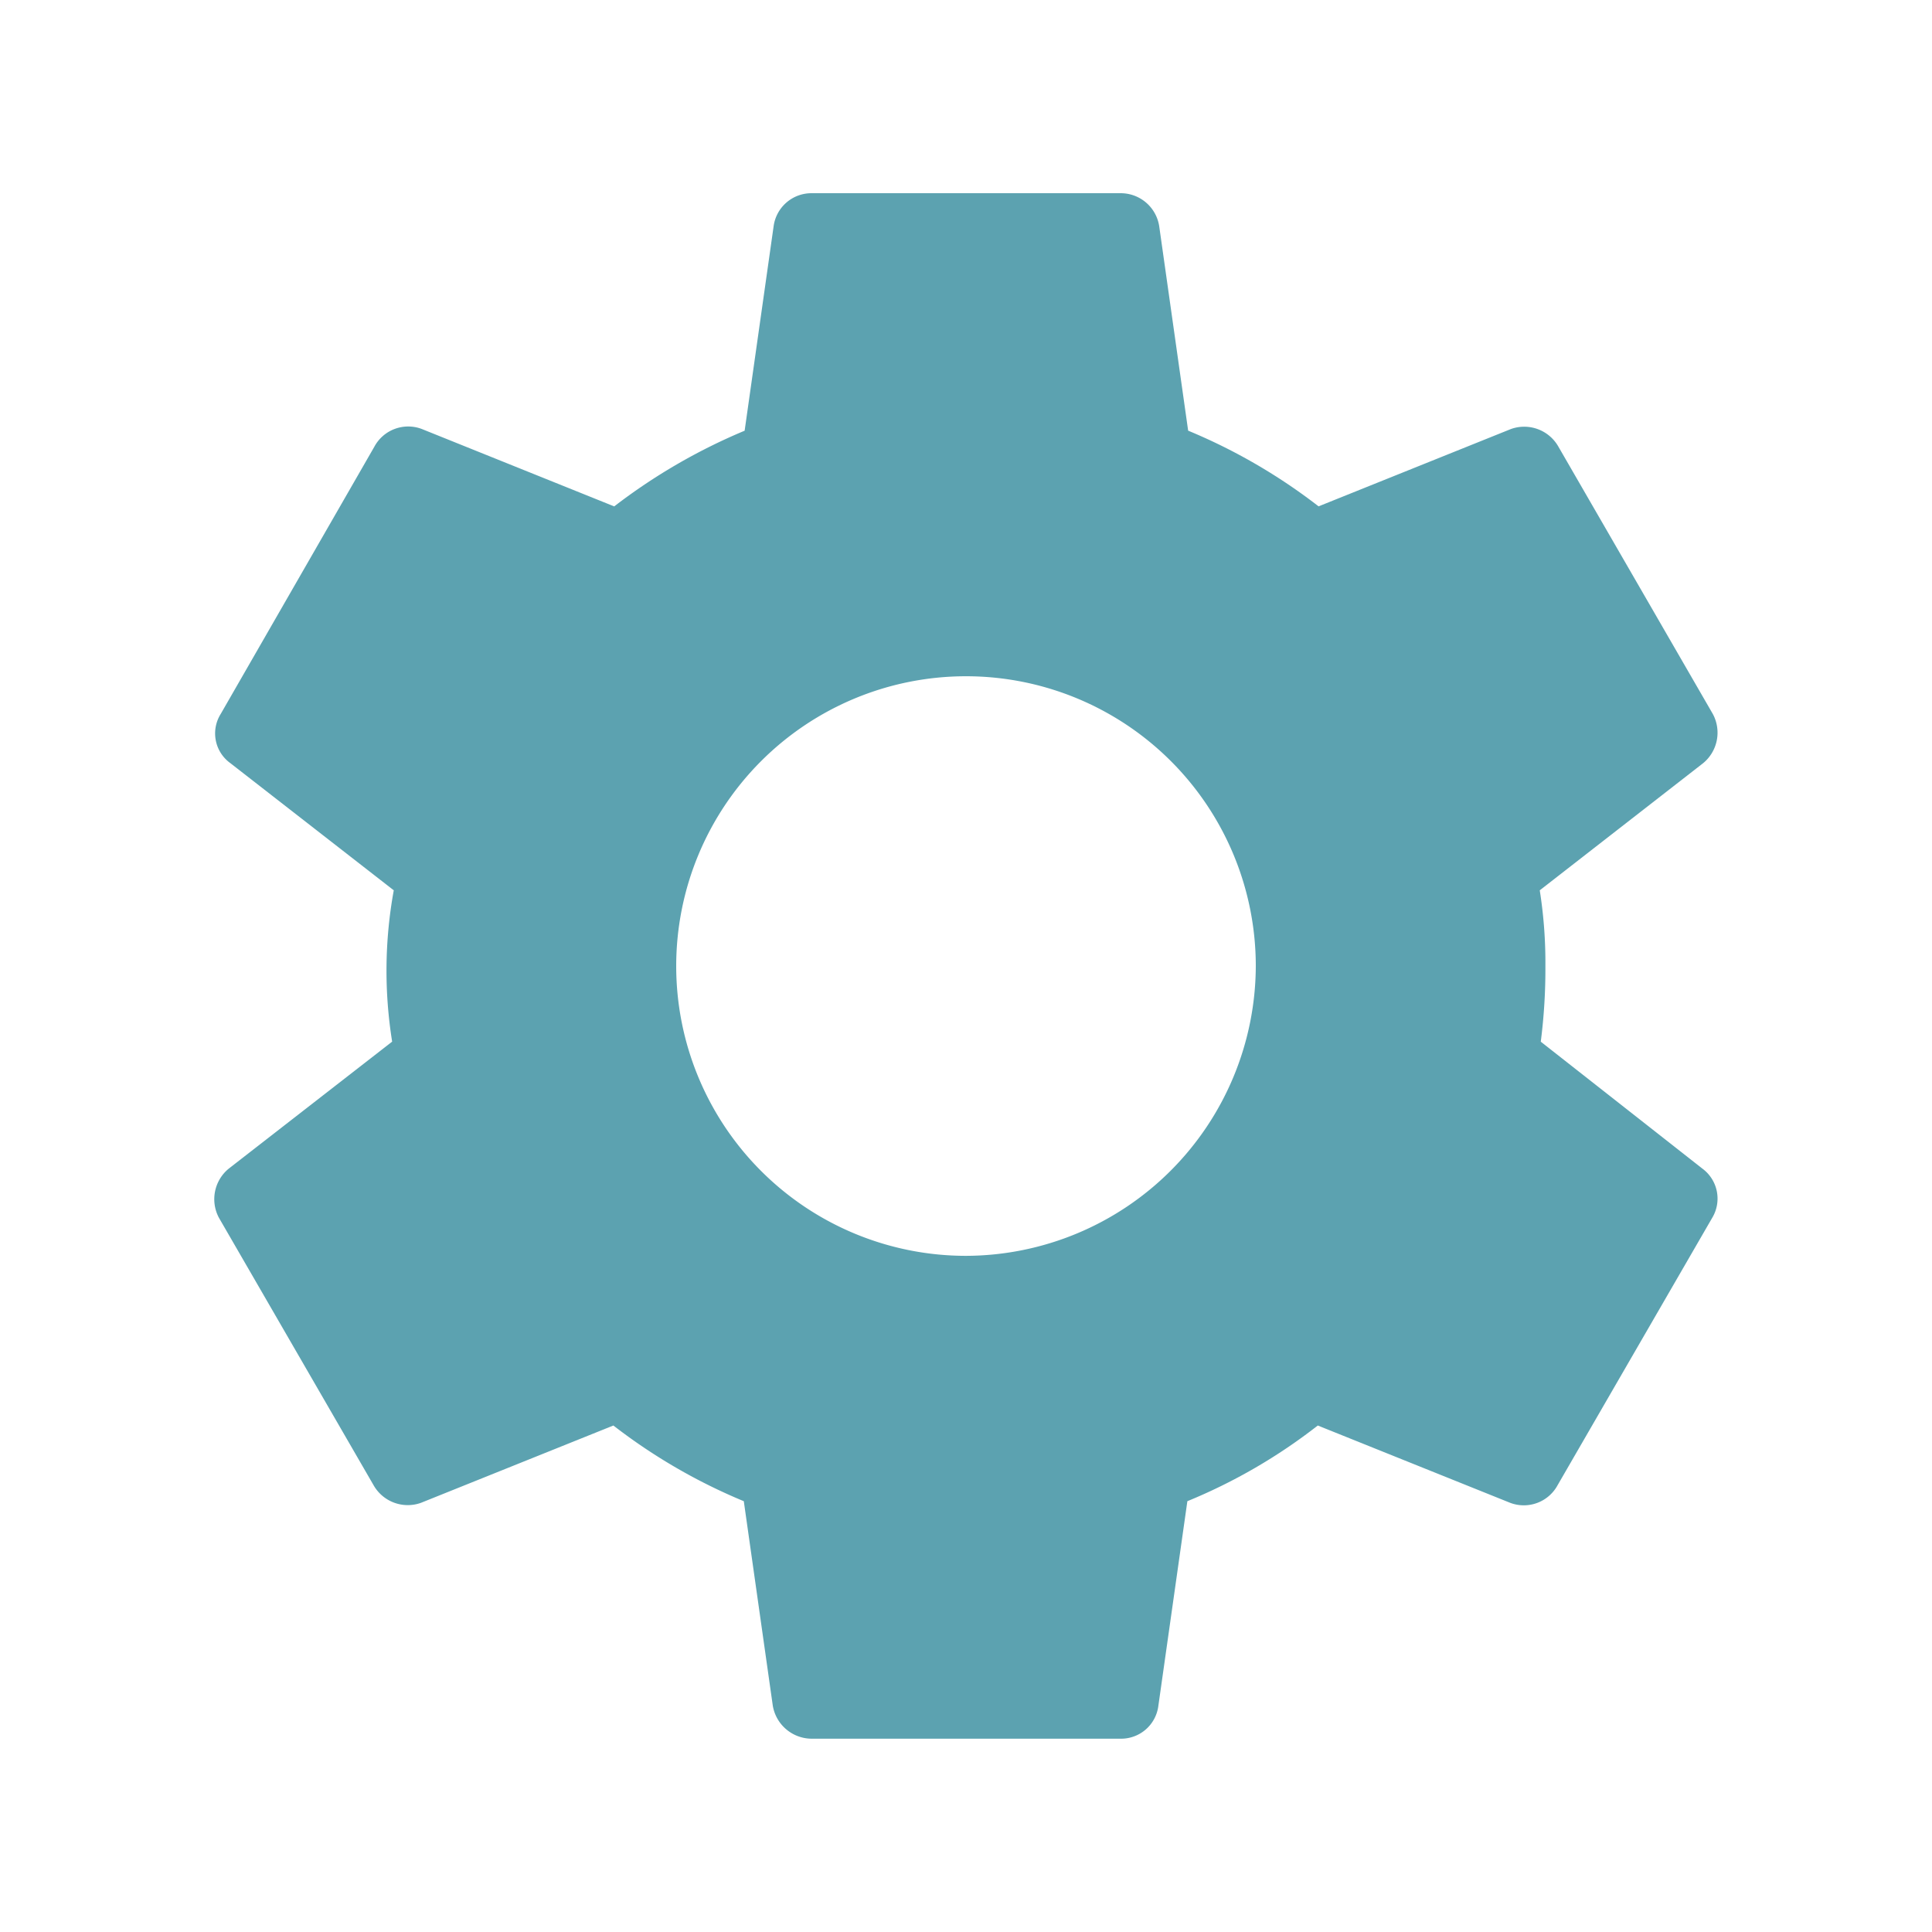 <svg id="settings_black_24dp" xmlns="http://www.w3.org/2000/svg" width="41.788" height="41.788" viewBox="0 0 41.788 41.788">
  <path id="Path_71685" data-name="Path 71685" d="M0,0H41.788V41.788H0Z" fill="none"/>
  <path id="Path_71686" data-name="Path 71686" d="M31.353,20.752a12.317,12.317,0,0,0,.1-1.637,10.059,10.059,0,0,0-.122-1.637l3.535-2.751a.854.854,0,0,0,.209-1.062L31.736,7.885A.85.85,0,0,0,30.709,7.5L26.547,9.173a12.3,12.3,0,0,0-2.821-1.637L23.1,3.114a.842.842,0,0,0-.836-.714H15.578a.825.825,0,0,0-.818.714l-.627,4.423a12.572,12.572,0,0,0-2.821,1.637L7.151,7.5a.831.831,0,0,0-1.027.383L2.8,13.665a.792.792,0,0,0,.209,1.062l3.535,2.751a9.687,9.687,0,0,0-.035,3.273L2.972,23.5a.854.854,0,0,0-.209,1.062l3.343,5.781a.85.85,0,0,0,1.027.383l4.161-1.672a12.3,12.3,0,0,0,2.821,1.637l.627,4.423a.856.856,0,0,0,.836.714h6.686a.812.812,0,0,0,.818-.714l.627-4.423a11.943,11.943,0,0,0,2.821-1.637l4.161,1.672a.831.831,0,0,0,1.027-.383l3.343-5.781a.806.806,0,0,0-.209-1.062ZM18.921,25.384a6.268,6.268,0,1,1,6.268-6.268A6.287,6.287,0,0,1,18.921,25.384Z" transform="translate(1.973 1.779)" fill="#5ca2b0"/>
</svg>
